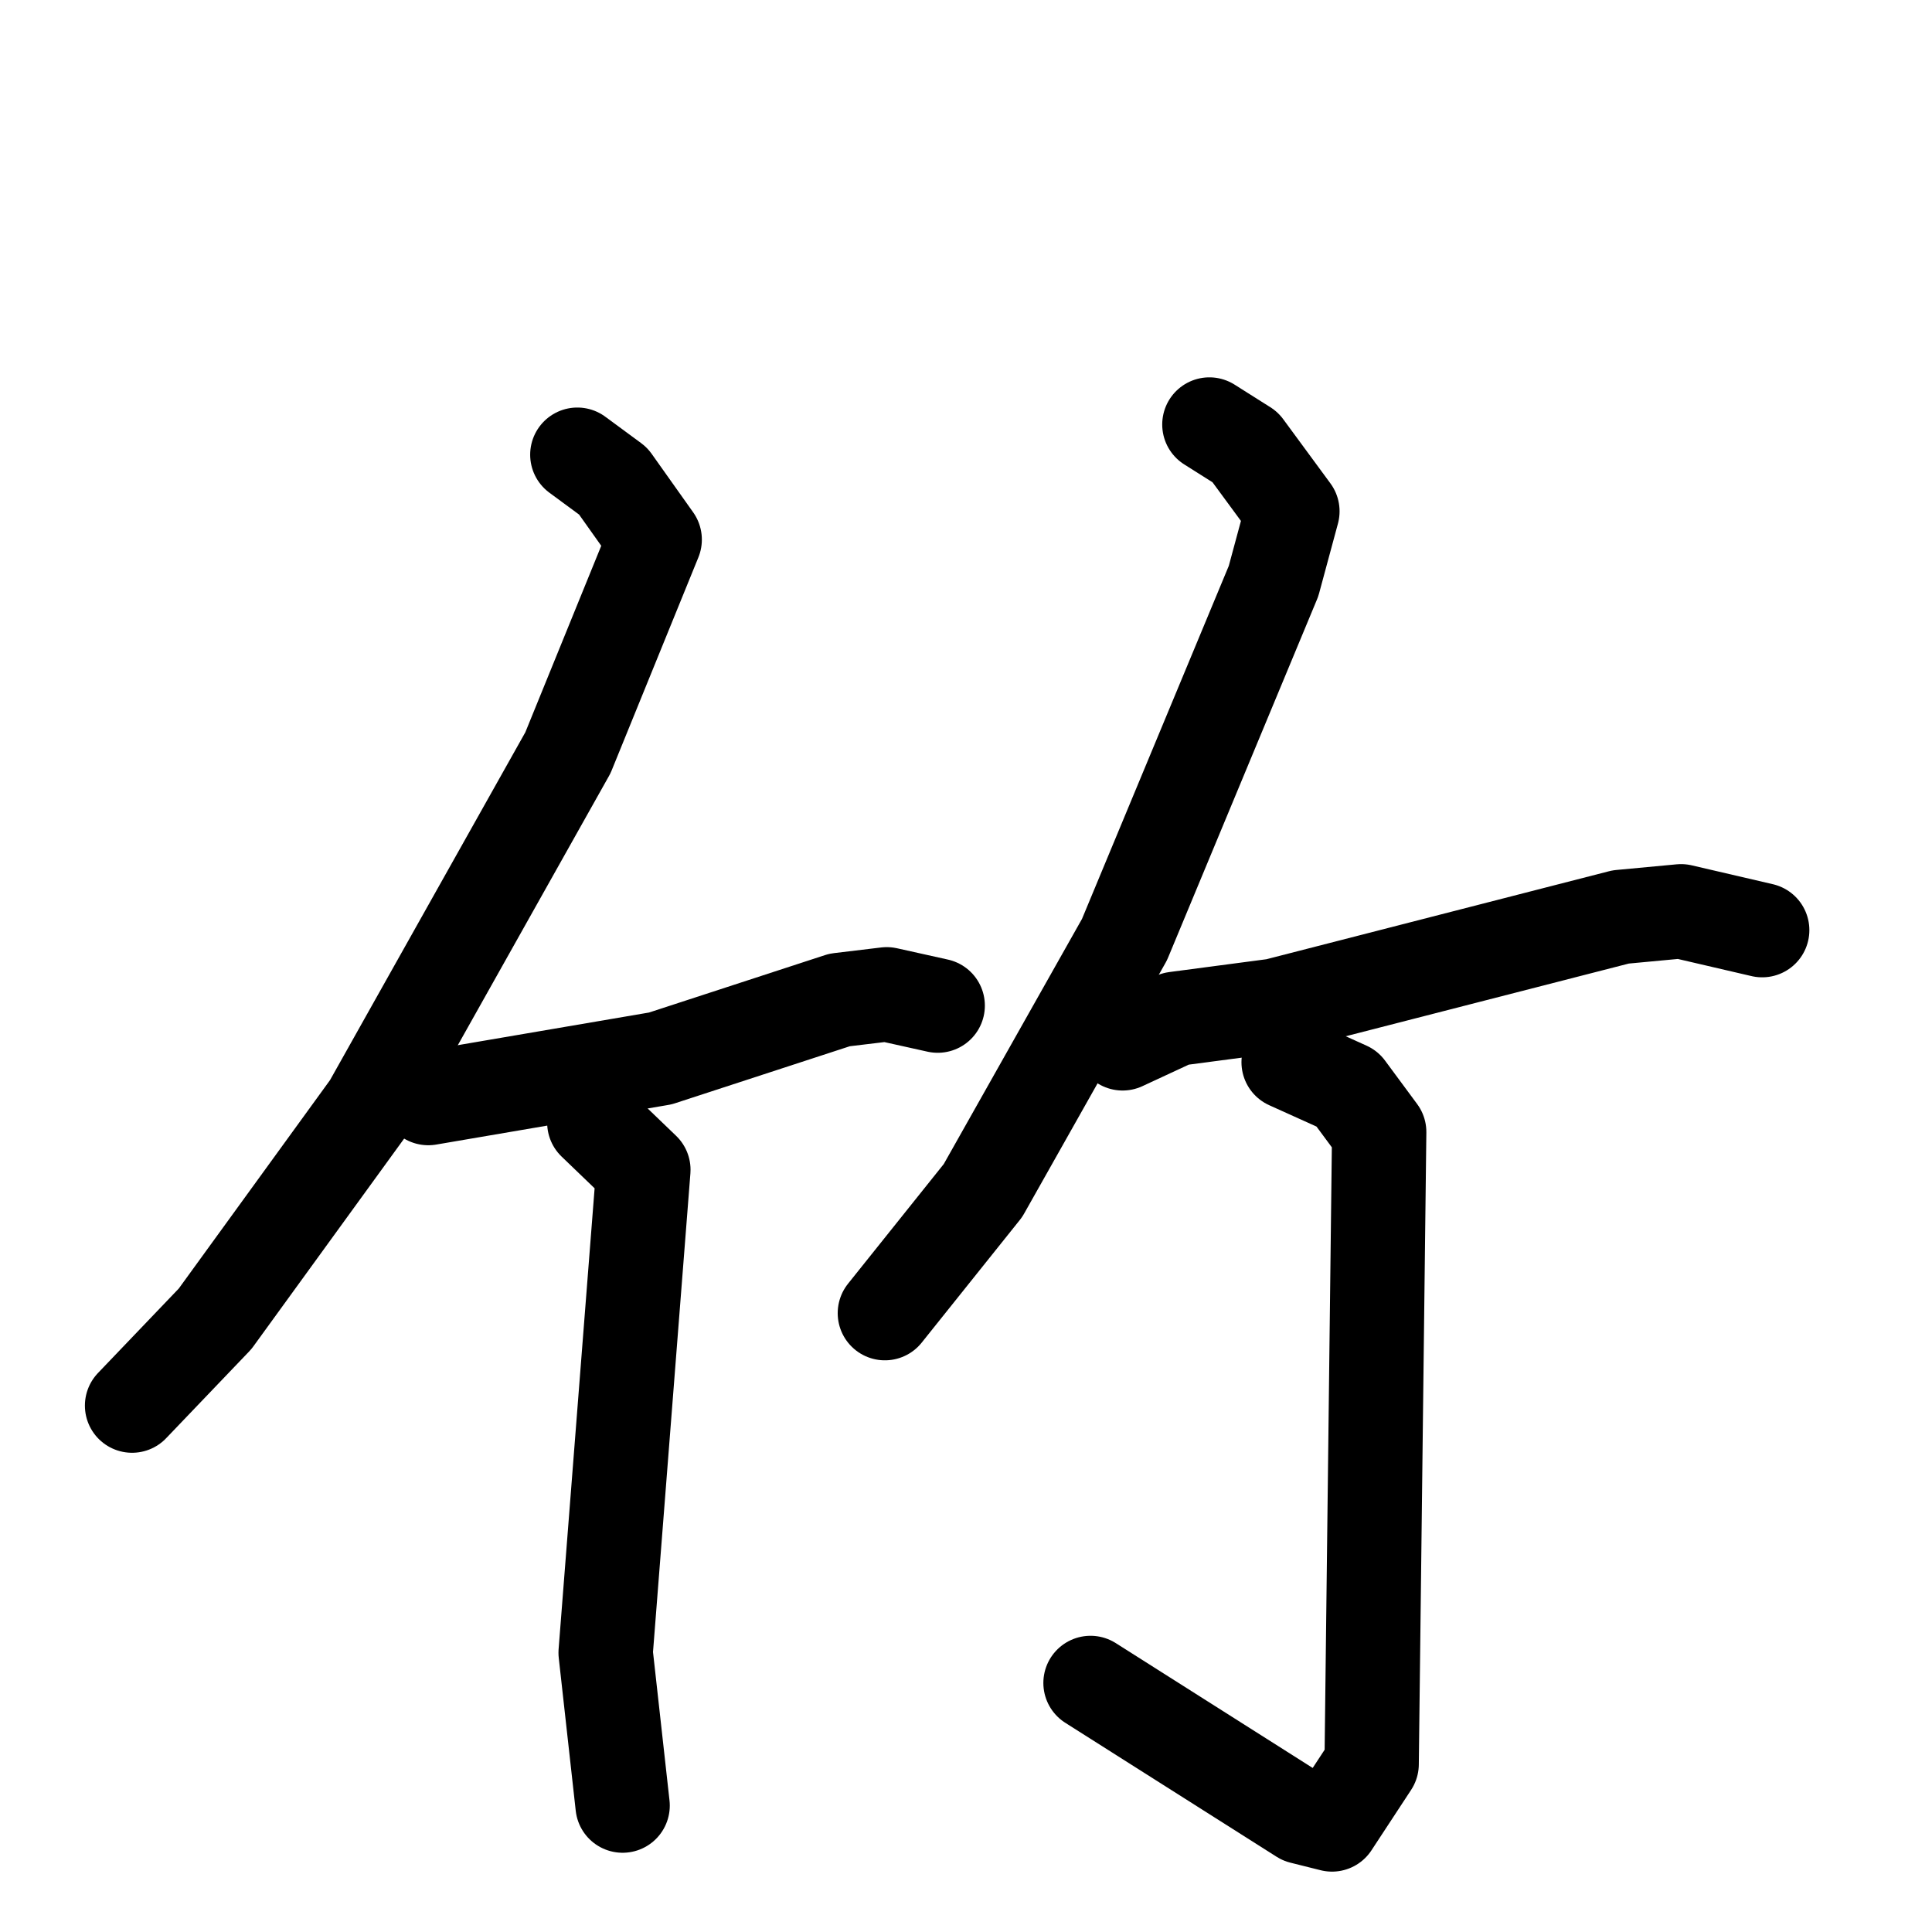 <svg xmlns="http://www.w3.org/2000/svg" viewBox="0 0 1024 1024">
  <g style="fill:none;stroke:#000000;stroke-width:50;stroke-linecap:round;stroke-linejoin:round;" transform="scale(1, 1) translate(0, 0)">
    <path d="M 306.0,241.0 L 325.0,255.0 L 347.0,286.0 L 301.0,399.0 L 196.0,586.0 L 114.0,699.0 L 70.0,745.0"/>
    <path d="M 227.0,582.0 L 350.0,561.0 L 445.0,530.0 L 470.0,527.0 L 497.0,533.0"/>
    <path d="M 315.0,595.0 L 341.0,620.0 L 321.0,876.0 L 330.0,957.0"/>
    <path d="M 641.0,225.0 L 660.0,237.0 L 685.0,271.0 L 675.0,308.0 L 596.0,498.0 L 521.0,631.0 L 469.0,696.0"/>
    <path d="M 595.0,553.0 L 623.0,540.0 L 676.0,533.0 L 859.0,486.0 L 891.0,483.0 L 934.0,493.0"/>
    <path d="M 683.0,563.0 L 714.0,577.0 L 731.0,600.0 L 727.0,935.0 L 706.0,967.0 L 690.0,963.0 L 578.0,892.0"/>
  </g>
</svg>
